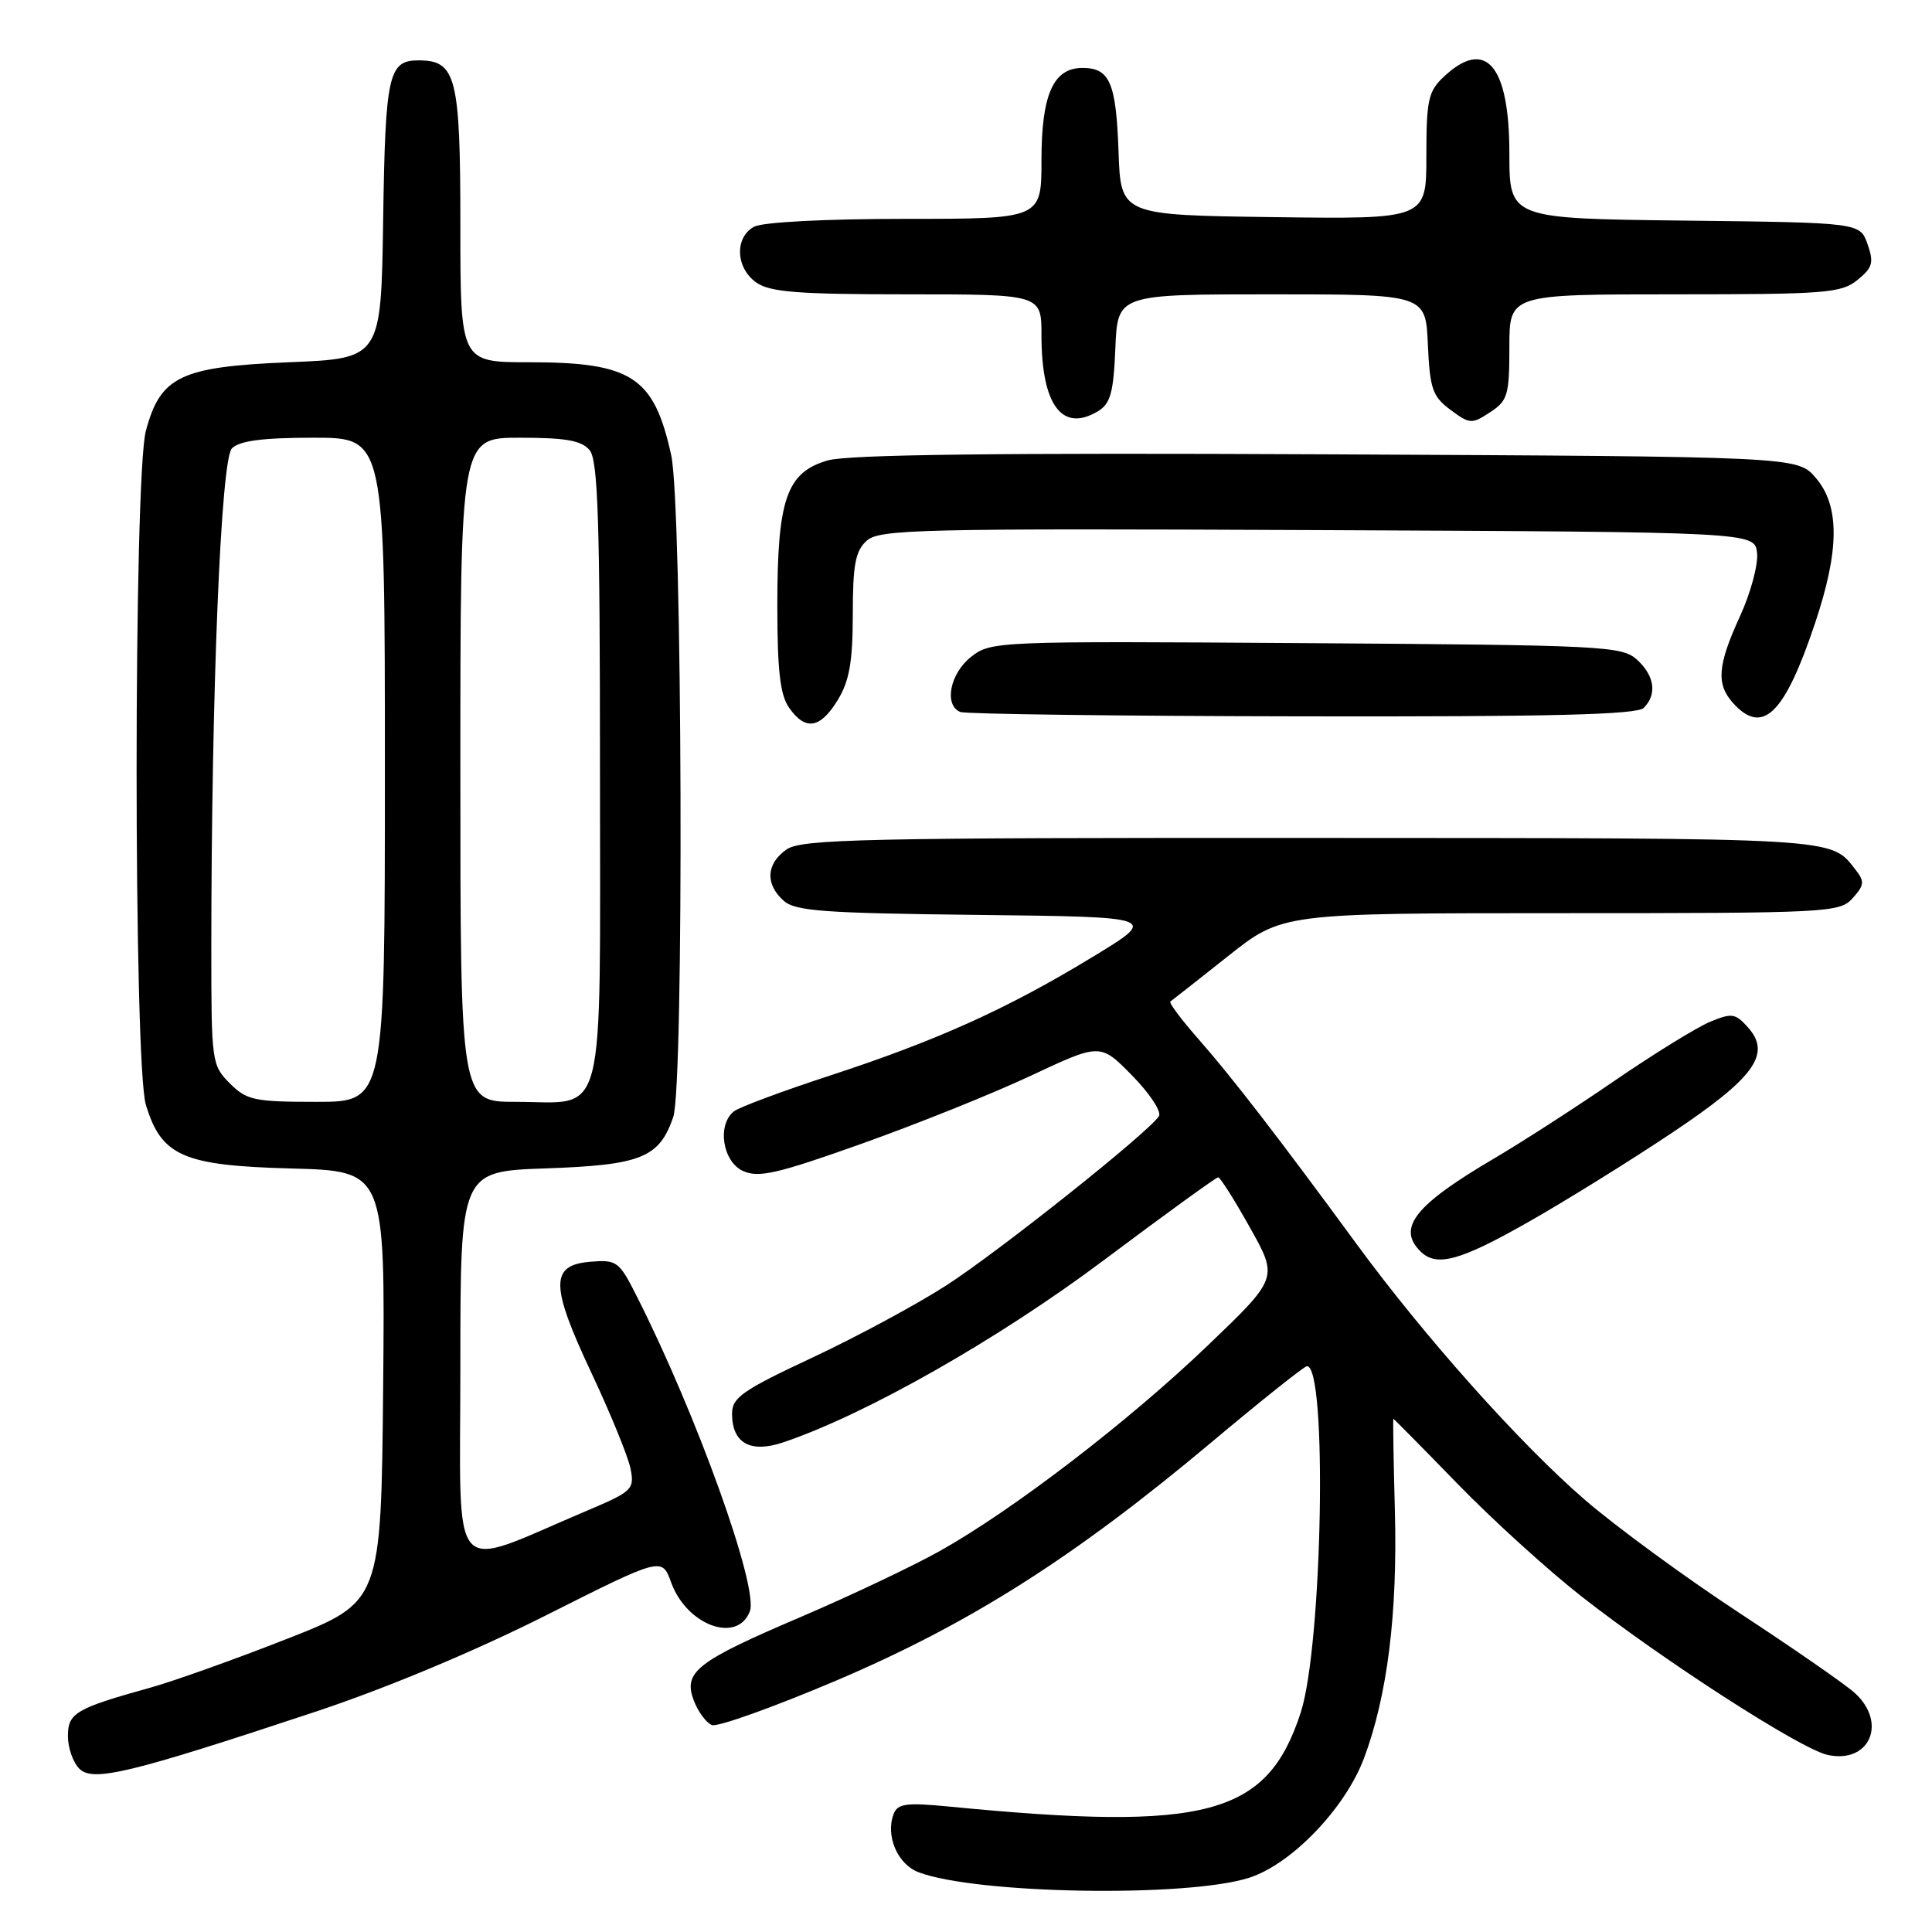 <?xml version="1.0" encoding="UTF-8" standalone="no"?>
<!DOCTYPE svg PUBLIC "-//W3C//DTD SVG 1.1//EN" "http://www.w3.org/Graphics/SVG/1.1/DTD/svg11.dtd" >
<svg xmlns="http://www.w3.org/2000/svg" xmlns:xlink="http://www.w3.org/1999/xlink" version="1.1" viewBox="0 0 256 256">
 <g >
 <path fill="currentColor"
d=" M 165.50 248.82 C 171.14 247.02 178.26 239.60 180.75 232.94 C 183.84 224.67 185.19 213.80 184.83 200.25 C 184.65 193.51 184.56 188.00 184.63 188.00 C 184.70 188.00 188.53 191.88 193.13 196.61 C 197.73 201.35 205.10 208.04 209.50 211.49 C 220.40 220.03 238.58 231.75 242.15 232.53 C 247.73 233.76 250.13 228.28 245.75 224.31 C 244.51 223.19 237.65 218.43 230.50 213.74 C 223.35 209.05 214.12 202.29 210.00 198.73 C 201.45 191.35 188.75 177.12 179.77 164.86 C 169.45 150.78 163.23 142.72 158.86 137.75 C 156.55 135.13 154.86 132.87 155.08 132.71 C 155.31 132.55 158.74 129.85 162.70 126.71 C 169.89 121.00 169.89 121.00 206.79 121.00 C 242.30 121.00 243.76 120.93 245.48 119.02 C 247.03 117.30 247.09 116.80 245.89 115.27 C 242.50 110.95 244.40 111.06 173.97 111.03 C 114.44 111.00 106.18 111.18 104.22 112.56 C 101.53 114.44 101.37 117.12 103.81 119.33 C 105.36 120.73 109.04 121.00 129.56 121.23 C 153.50 121.50 153.50 121.50 144.76 126.81 C 133.44 133.69 124.20 137.86 110.00 142.51 C 103.67 144.58 97.94 146.71 97.25 147.26 C 94.99 149.04 95.74 153.92 98.45 155.16 C 100.52 156.10 102.96 155.54 114.20 151.54 C 121.51 148.94 131.62 144.88 136.65 142.51 C 145.80 138.22 145.80 138.22 150.02 142.52 C 152.34 144.88 153.93 147.30 153.57 147.89 C 152.28 149.97 132.43 165.78 125.41 170.31 C 121.51 172.83 113.53 177.13 107.66 179.88 C 98.38 184.22 97.00 185.19 97.00 187.31 C 97.00 191.24 99.43 192.59 103.82 191.11 C 114.78 187.40 132.29 177.45 146.21 167.02 C 154.30 160.96 161.14 156.00 161.41 156.00 C 161.68 156.00 163.58 159.00 165.63 162.67 C 169.37 169.34 169.37 169.34 160.02 178.30 C 149.51 188.37 134.17 200.13 124.49 205.54 C 120.93 207.53 112.73 211.42 106.26 214.19 C 92.24 220.17 90.49 221.53 91.94 225.35 C 92.51 226.83 93.59 228.29 94.34 228.58 C 95.09 228.86 102.53 226.20 110.86 222.66 C 128.52 215.14 142.35 206.36 160.50 191.13 C 167.10 185.59 172.80 181.05 173.17 181.03 C 175.91 180.90 175.24 218.02 172.35 226.93 C 167.91 240.58 159.96 242.71 125.77 239.38 C 120.07 238.83 118.94 238.98 118.41 240.37 C 117.31 243.24 118.92 247.02 121.71 248.08 C 129.34 250.98 157.25 251.45 165.50 248.82 Z  M 41.72 226.84 C 51.06 223.75 62.90 218.80 72.33 214.05 C 87.71 206.31 87.71 206.31 88.93 209.68 C 90.99 215.37 97.70 217.83 99.36 213.51 C 100.56 210.39 92.30 187.40 84.34 171.69 C 82.03 167.12 81.73 166.90 78.20 167.19 C 72.87 167.64 72.90 170.31 78.42 182.03 C 80.94 187.40 83.26 193.08 83.56 194.65 C 84.08 197.35 83.77 197.64 77.74 200.19 C 59.19 208.03 61.00 210.10 61.00 181.09 C 61.00 155.22 61.00 155.22 72.25 154.82 C 84.97 154.38 87.35 153.42 89.21 148.01 C 90.65 143.81 90.42 67.05 88.94 60.32 C 86.66 49.92 83.72 48.00 70.10 48.00 C 61.00 48.00 61.00 48.00 61.00 29.83 C 61.00 10.19 60.45 8.00 55.47 8.00 C 51.47 8.00 51.06 9.84 50.77 29.07 C 50.50 47.50 50.50 47.50 38.32 48.00 C 23.92 48.59 21.25 49.87 19.33 57.09 C 17.69 63.26 17.69 140.97 19.33 146.39 C 21.38 153.19 24.26 154.45 38.58 154.83 C 51.03 155.16 51.03 155.16 50.77 183.71 C 50.50 212.26 50.50 212.26 38.00 217.17 C 31.12 219.87 23.02 222.76 20.00 223.60 C 10.02 226.38 9.00 226.97 9.00 230.05 C 9.00 231.59 9.68 233.53 10.51 234.36 C 12.30 236.16 17.16 234.99 41.72 226.84 Z  M 202.54 161.91 C 207.47 159.11 215.99 153.82 221.48 150.15 C 232.54 142.77 234.79 139.63 231.56 136.07 C 229.93 134.27 229.45 134.20 226.56 135.41 C 224.81 136.14 219.12 139.65 213.93 143.21 C 208.75 146.77 201.57 151.39 198.00 153.49 C 187.50 159.66 185.09 162.69 188.20 165.80 C 190.33 167.93 193.41 167.10 202.54 161.91 Z  M 111.01 92.75 C 112.55 90.22 112.99 87.71 113.00 81.40 C 113.00 74.82 113.34 73.00 114.84 71.65 C 116.51 70.13 121.76 70.01 174.59 70.24 C 232.50 70.50 232.50 70.50 232.82 73.26 C 232.99 74.78 231.98 78.55 230.57 81.63 C 227.57 88.17 227.38 90.65 229.65 93.17 C 233.56 97.48 236.45 94.67 240.49 82.62 C 243.76 72.88 243.79 67.03 240.59 63.31 C 238.17 60.50 238.17 60.50 175.84 60.20 C 132.11 59.99 112.36 60.23 109.67 61.01 C 104.22 62.60 103.00 66.12 103.00 80.25 C 103.00 88.86 103.37 92.08 104.56 93.78 C 106.72 96.87 108.69 96.55 111.01 92.75 Z  M 217.80 93.80 C 219.60 92.00 219.25 89.54 216.90 87.40 C 214.91 85.61 212.48 85.48 173.07 85.22 C 131.96 84.94 131.31 84.97 128.67 87.04 C 125.87 89.24 125.05 93.45 127.25 94.34 C 127.94 94.62 148.32 94.88 172.55 94.92 C 205.57 94.98 216.90 94.70 217.80 93.80 Z  M 147.79 46.13 C 148.09 39.00 148.09 39.00 168.50 39.00 C 188.91 39.00 188.91 39.00 189.20 45.65 C 189.47 51.53 189.81 52.53 192.19 54.30 C 194.74 56.20 195.02 56.22 197.44 54.63 C 199.78 53.10 200.00 52.36 200.00 45.98 C 200.00 39.00 200.00 39.00 221.89 39.00 C 241.89 39.00 243.98 38.84 246.12 37.10 C 248.13 35.47 248.32 34.81 247.46 32.35 C 246.45 29.50 246.45 29.50 223.23 29.23 C 200.00 28.96 200.00 28.96 200.00 20.31 C 200.00 8.62 196.86 4.96 191.31 10.17 C 189.25 12.11 189.00 13.26 189.00 20.70 C 189.00 29.04 189.00 29.04 168.75 28.77 C 148.50 28.50 148.50 28.50 148.21 20.05 C 147.89 10.95 147.05 9.00 143.43 9.00 C 139.57 9.00 138.00 12.53 138.00 21.22 C 138.00 29.00 138.00 29.00 119.93 29.00 C 109.39 29.00 101.06 29.43 99.93 30.04 C 97.31 31.44 97.47 35.51 100.22 37.44 C 102.03 38.71 105.75 39.00 120.22 39.00 C 138.00 39.00 138.00 39.00 138.00 44.43 C 138.00 53.69 140.74 57.36 145.50 54.48 C 147.15 53.48 147.55 52.01 147.79 46.13 Z  M 30.45 143.55 C 28.06 141.15 28.00 140.70 28.00 125.80 C 28.01 91.47 29.27 60.88 30.73 59.41 C 31.75 58.40 34.79 58.00 41.57 58.00 C 51.00 58.00 51.00 58.00 51.00 102.00 C 51.00 146.00 51.00 146.00 41.95 146.00 C 33.68 146.00 32.70 145.79 30.45 143.55 Z  M 61.00 102.00 C 61.00 58.00 61.00 58.00 68.88 58.00 C 74.98 58.00 77.06 58.37 78.13 59.65 C 79.24 61.00 79.50 69.01 79.50 102.23 C 79.50 149.82 80.48 146.00 68.31 146.00 C 61.00 146.00 61.00 146.00 61.00 102.00 Z "/>
</g>
</svg>